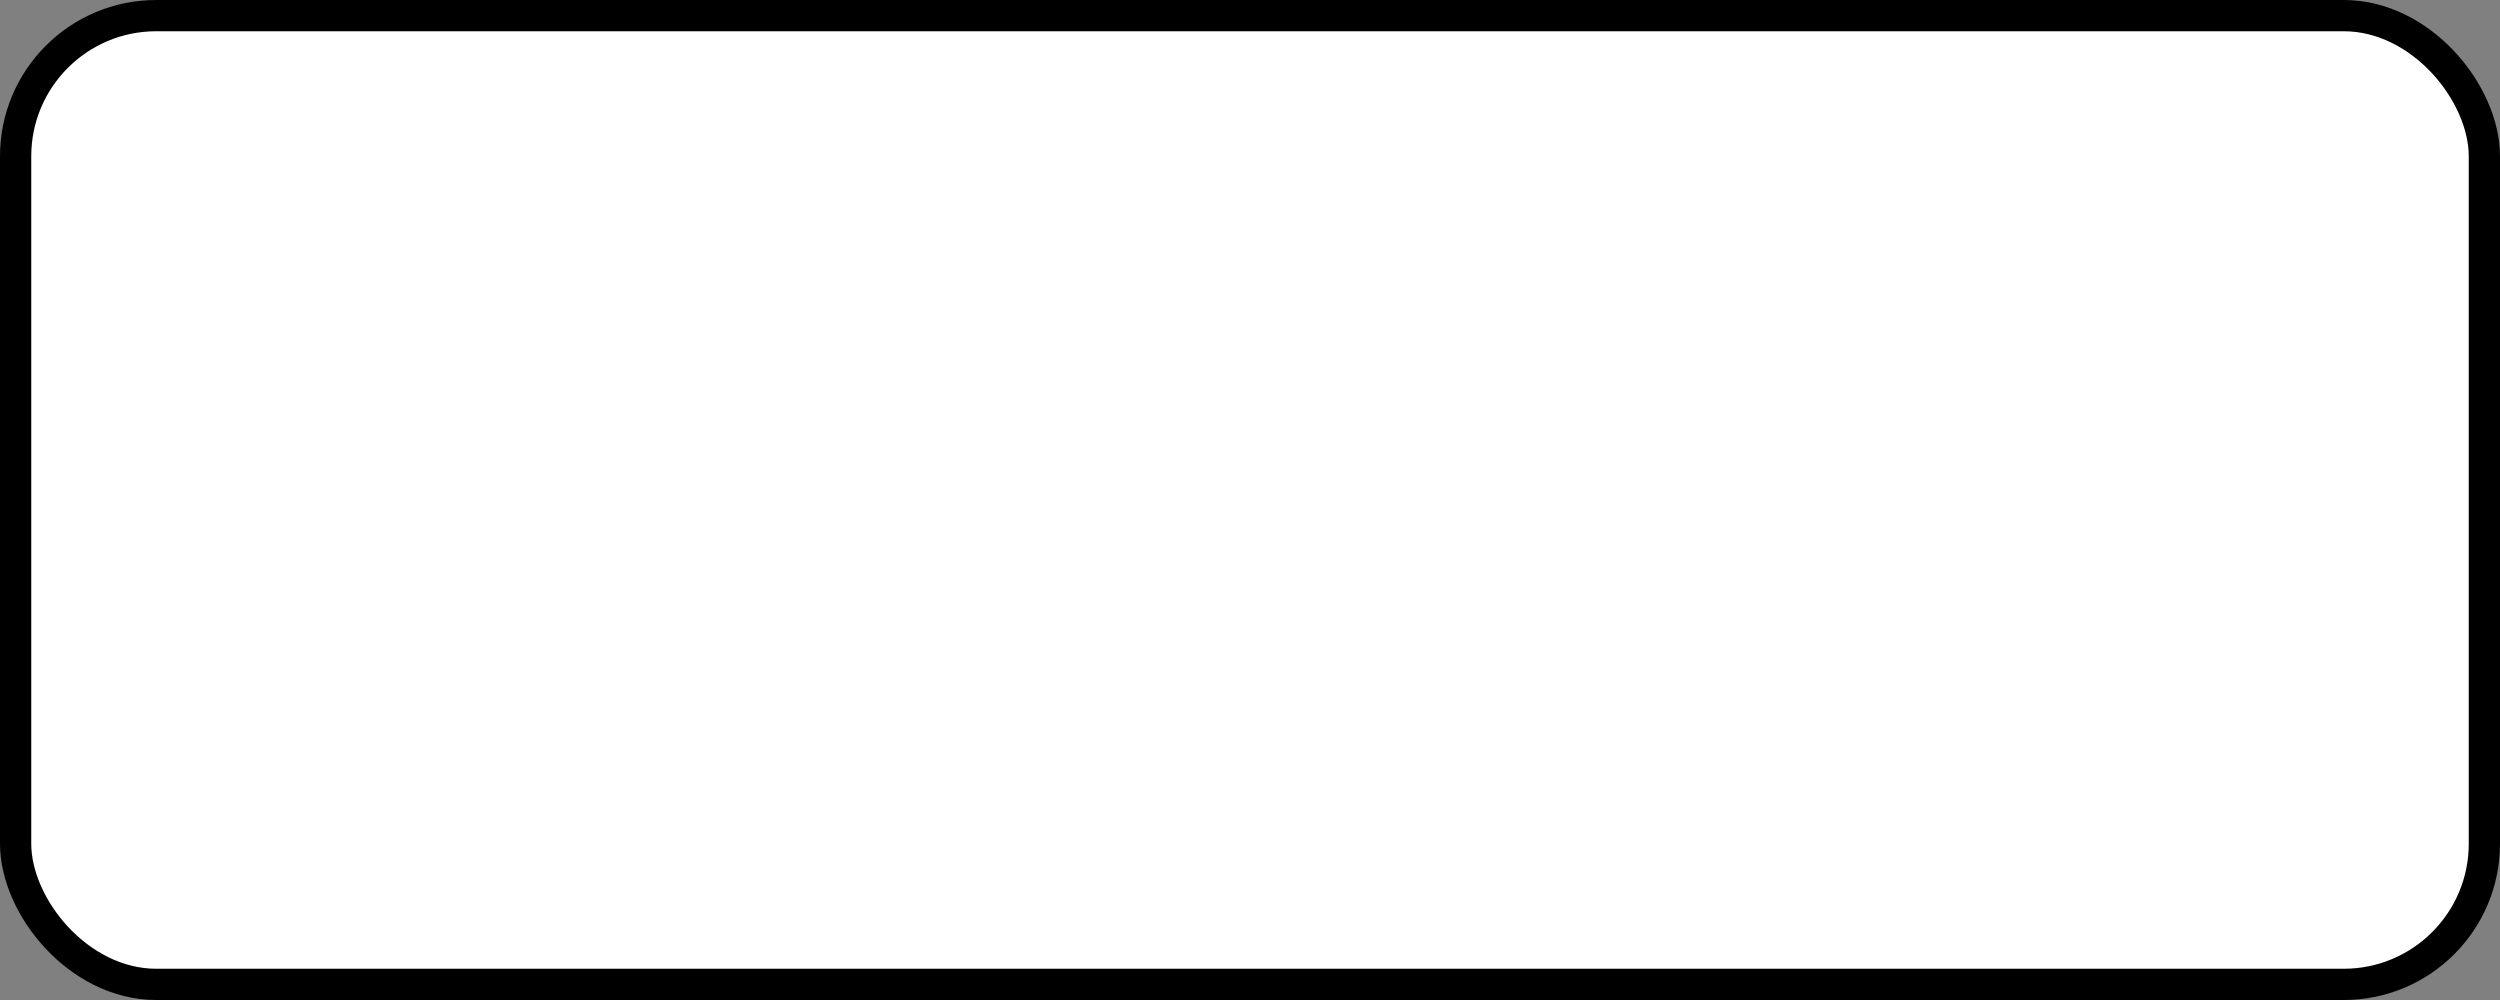 <svg width="80" height="32" viewBox="0 0 80 32" fill="none" xmlns="http://www.w3.org/2000/svg">
<rect x="0" y="0" width="80" height="32" fill="#808080" stroke="none"/>
<rect x="0.5" y="0.5" width="79" height="31" rx="4.5" fill="white" stroke="black"/>
</svg>
